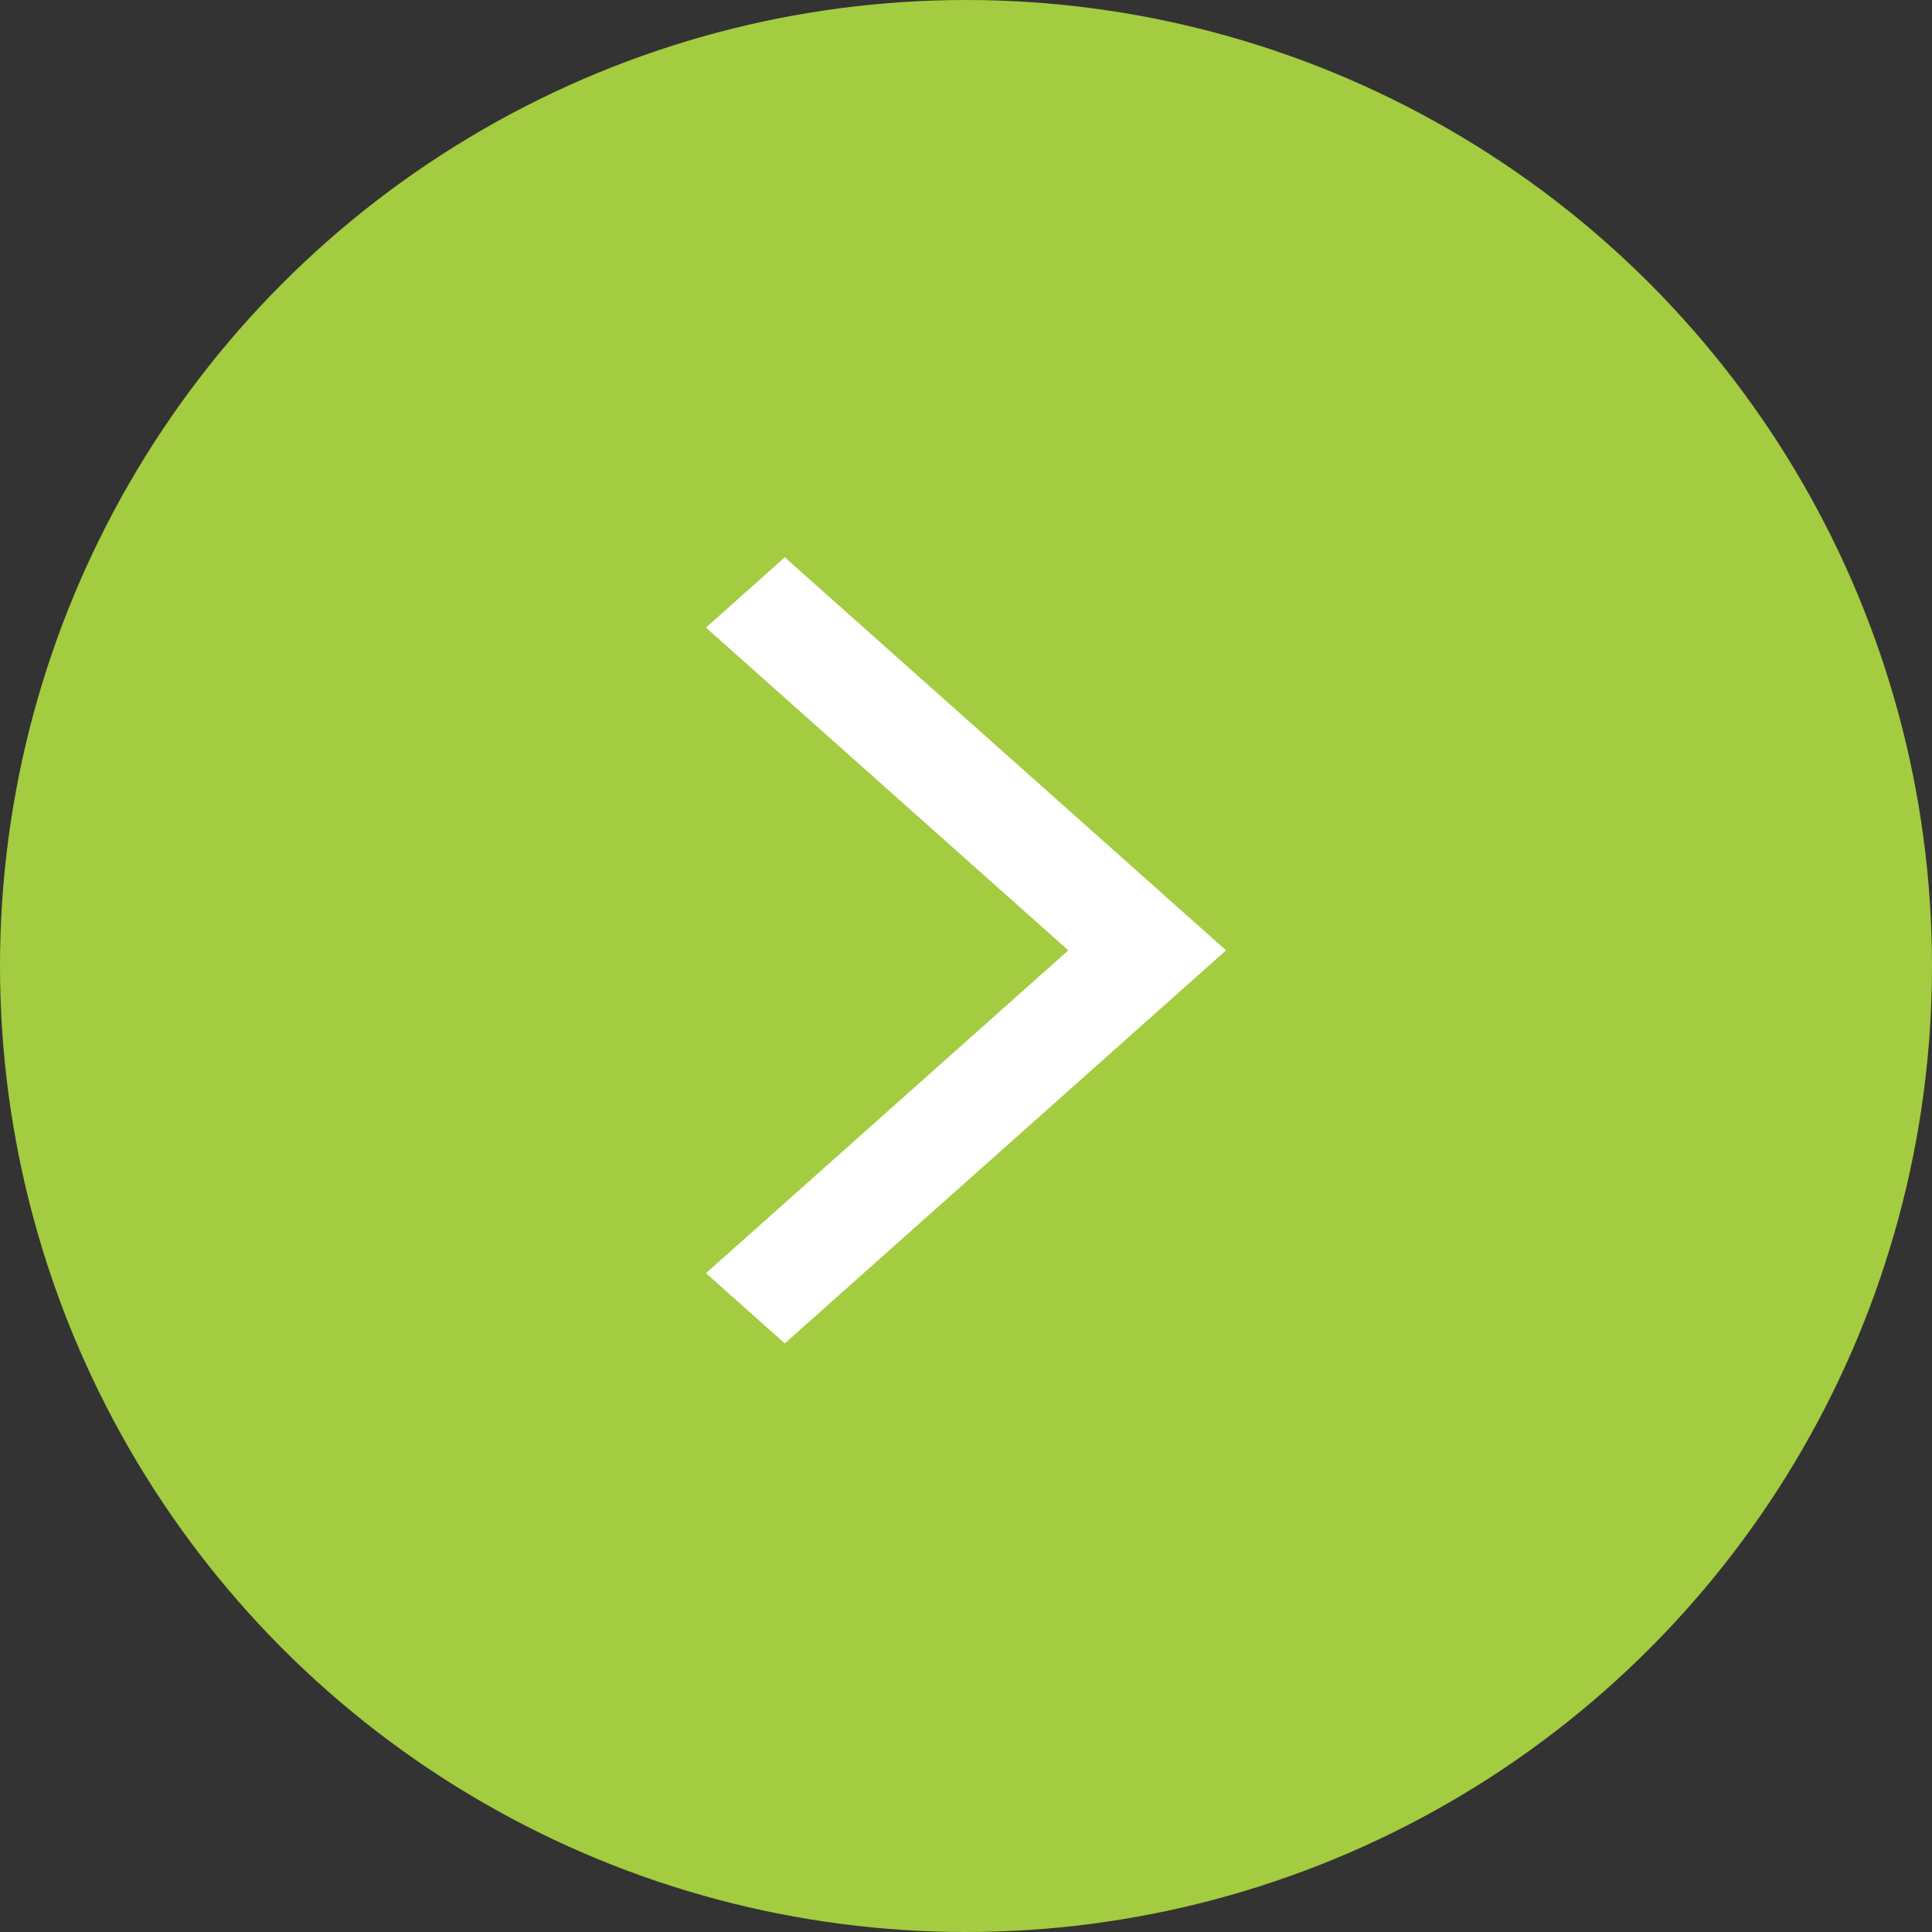 <svg width="20" height="20" viewBox="0 0 20 20" fill="none" xmlns="http://www.w3.org/2000/svg">
<rect x="0" y="0" width="20" height="20" fill="#333333" stroke="none"/>
<circle cx="10" cy="10" r="10" fill="#A3CC40"/>
<path d="M7.308 13.18L8.124 13.907L12.692 9.838L8.124 5.769L7.308 6.497L11.059 9.838L7.308 13.18Z" fill="white"/>
</svg>
